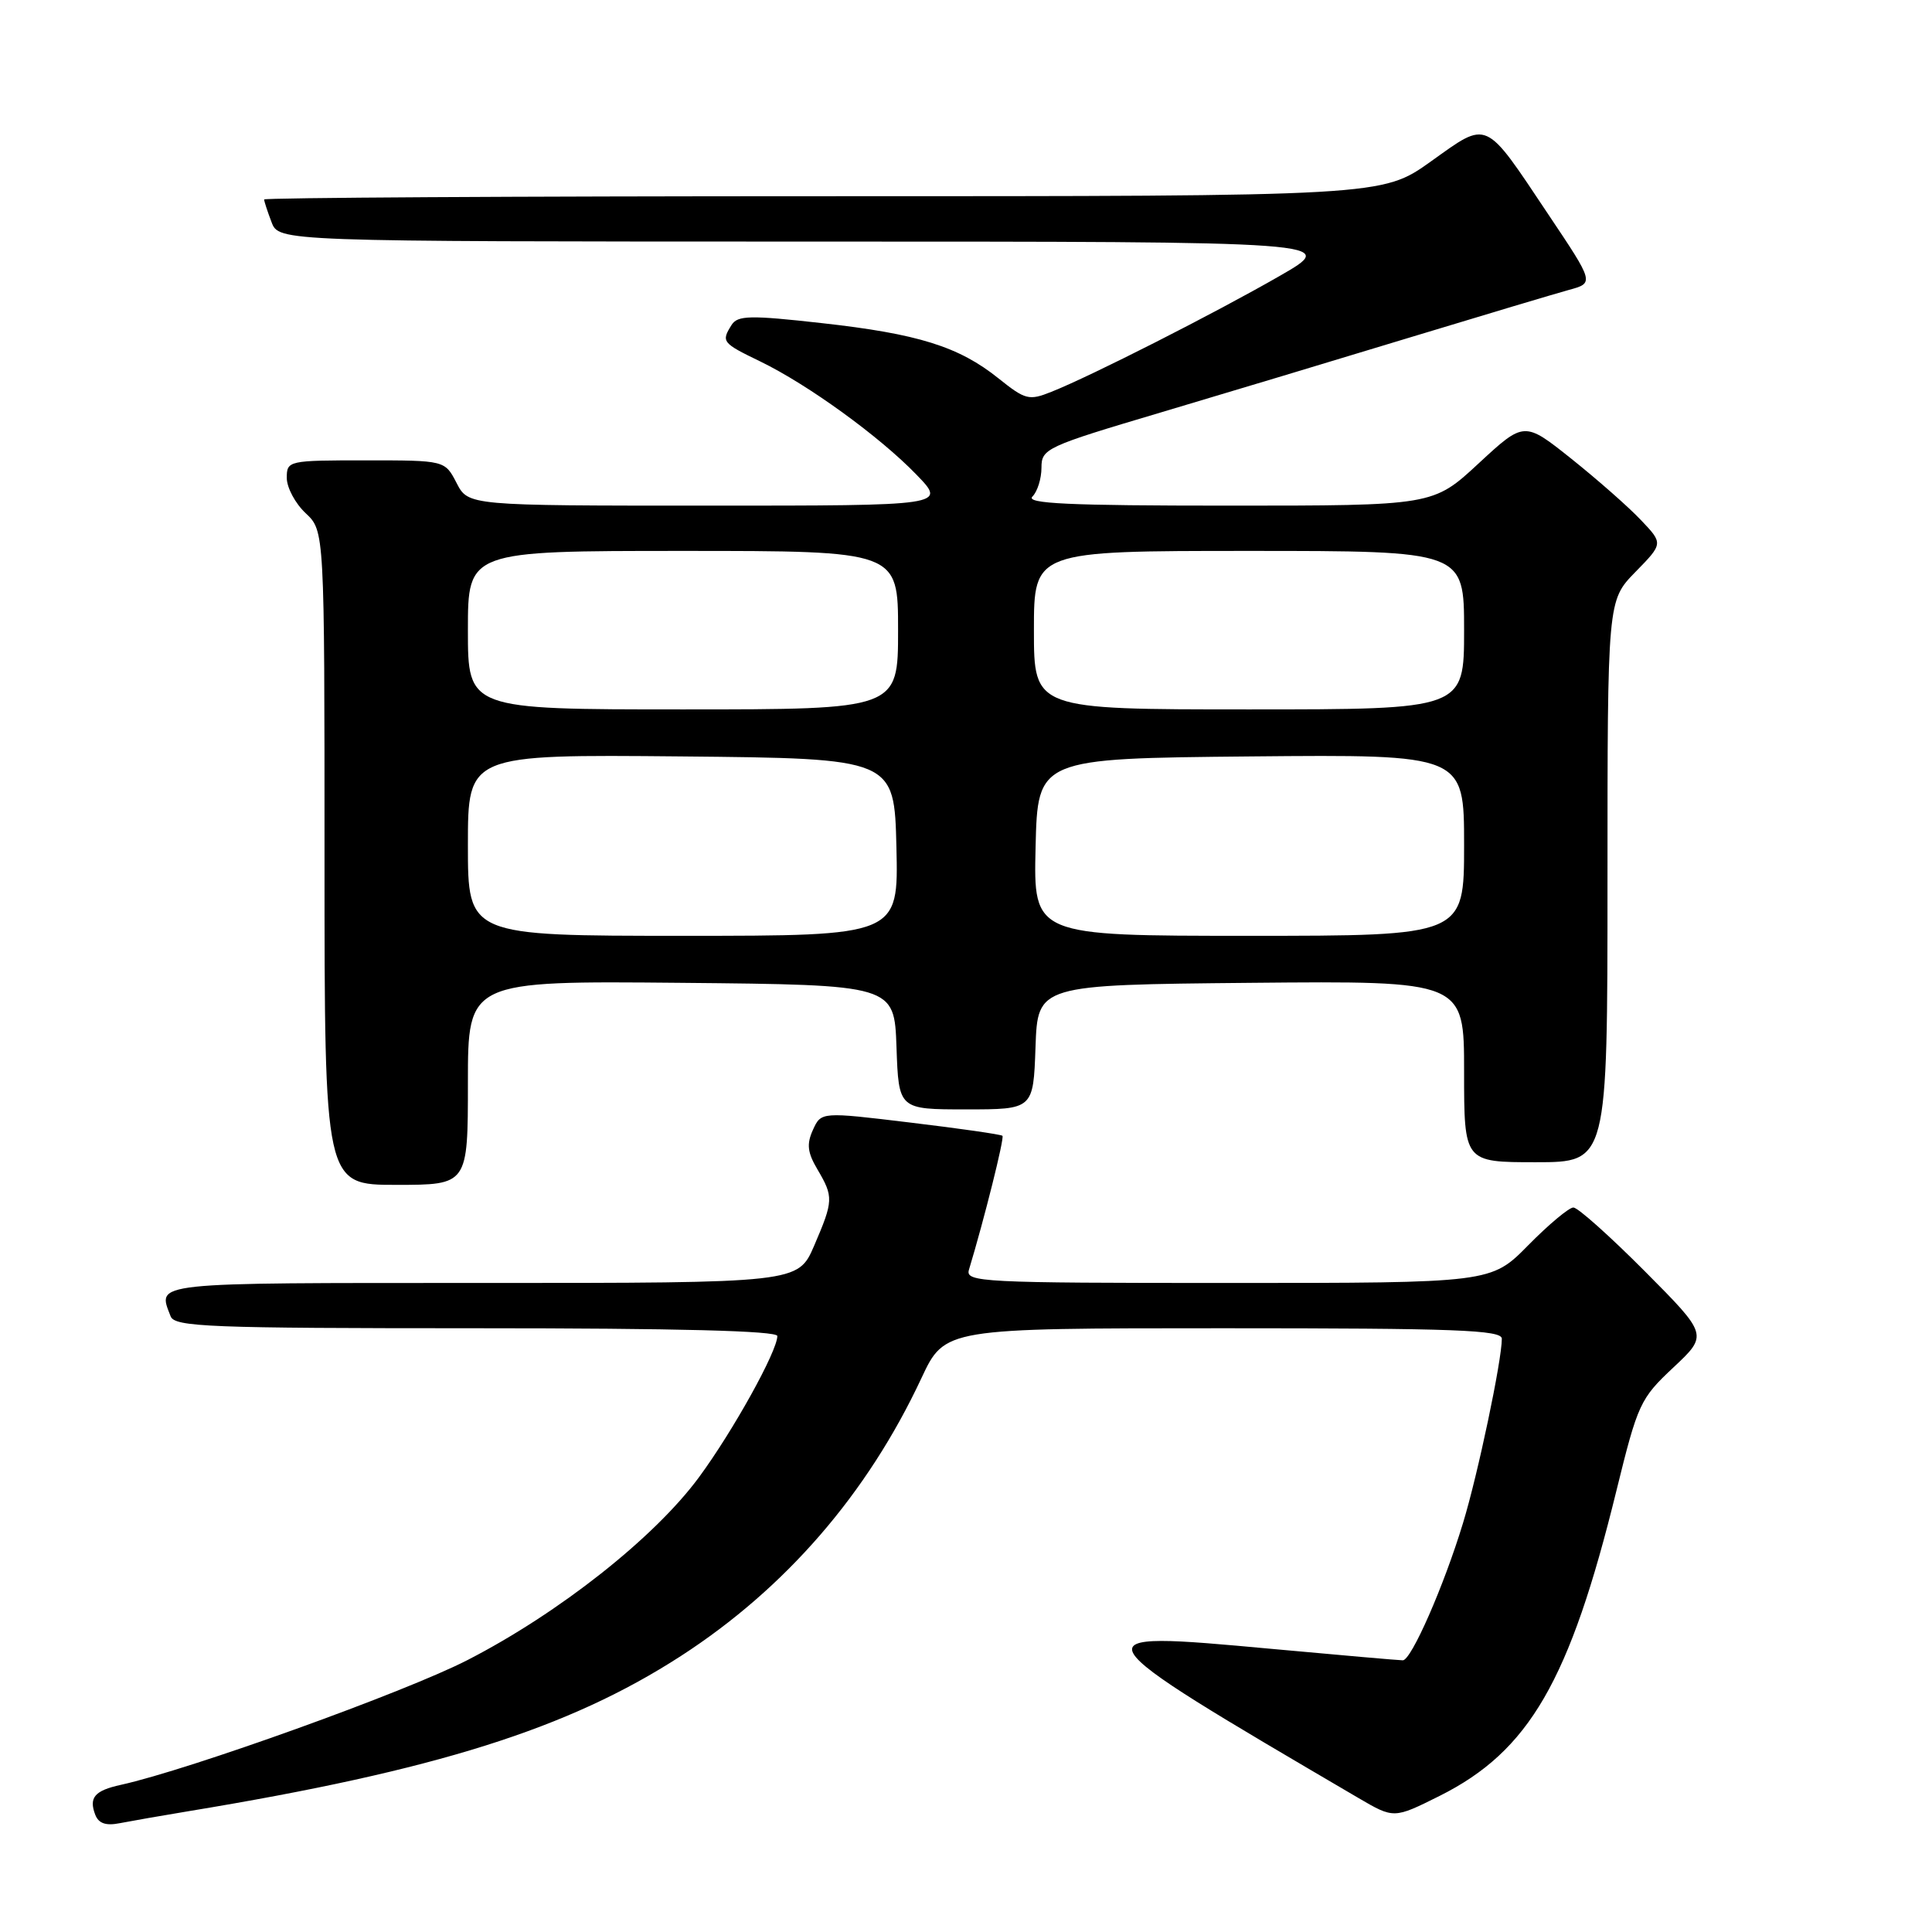 <?xml version="1.0" encoding="UTF-8" standalone="no"?>
<!DOCTYPE svg PUBLIC "-//W3C//DTD SVG 1.1//EN" "http://www.w3.org/Graphics/SVG/1.1/DTD/svg11.dtd" >
<svg xmlns="http://www.w3.org/2000/svg" xmlns:xlink="http://www.w3.org/1999/xlink" version="1.1" viewBox="0 0 256 256">
 <g >
 <path fill="currentColor"
d=" M 25.00 239.99 C 57.82 234.58 75.32 229.06 90.22 219.43 C 104.08 210.46 114.92 197.95 122.09 182.62 C 125.19 176.00 125.19 176.00 162.09 176.00 C 192.93 176.00 199.00 176.23 199.00 177.39 C 199.00 180.27 195.83 195.36 193.86 201.80 C 191.32 210.17 187.00 220.00 185.88 220.00 C 185.41 220.00 177.57 219.32 168.45 218.48 C 142.19 216.07 142.19 216.08 180.01 238.25 C 184.70 240.99 184.70 240.99 190.75 237.97 C 202.62 232.03 207.99 222.77 214.19 197.50 C 217.02 186.00 217.33 185.32 221.74 181.19 C 226.33 176.88 226.33 176.88 217.94 168.44 C 213.32 163.80 209.07 160.00 208.48 160.00 C 207.90 160.00 205.21 162.25 202.50 165.00 C 197.58 170.00 197.58 170.00 162.72 170.00 C 129.99 170.00 127.90 169.89 128.39 168.25 C 130.41 161.58 133.11 150.78 132.83 150.50 C 132.65 150.32 127.17 149.53 120.65 148.75 C 108.81 147.32 108.81 147.32 107.72 149.71 C 106.86 151.60 106.99 152.71 108.32 154.96 C 110.46 158.59 110.44 159.11 107.88 165.06 C 105.75 170.00 105.75 170.00 63.88 170.00 C 19.48 170.00 20.86 169.85 22.61 174.42 C 23.15 175.82 27.65 176.00 63.11 176.00 C 89.77 176.00 103.00 176.34 103.00 177.03 C 103.00 179.04 97.14 189.60 92.62 195.74 C 86.72 203.75 74.08 213.73 61.96 219.96 C 53.73 224.20 25.09 234.50 16.02 236.50 C 12.54 237.26 11.75 238.18 12.62 240.46 C 13.07 241.62 14.03 241.95 15.88 241.58 C 17.32 241.30 21.42 240.58 25.00 239.99 Z  M 62.00 143.48 C 62.00 129.97 62.00 129.97 90.25 130.23 C 118.50 130.50 118.50 130.50 118.79 138.75 C 119.08 147.00 119.08 147.00 128.00 147.00 C 136.92 147.00 136.92 147.00 137.21 138.75 C 137.50 130.50 137.50 130.50 165.75 130.23 C 194.00 129.97 194.00 129.97 194.00 141.98 C 194.00 154.00 194.00 154.00 203.50 154.00 C 213.00 154.00 213.00 154.00 213.00 116.79 C 213.00 79.58 213.00 79.58 216.69 75.80 C 220.39 72.02 220.39 72.02 217.44 68.92 C 215.83 67.21 211.68 63.56 208.24 60.81 C 201.97 55.81 201.97 55.81 195.93 61.40 C 189.89 67.00 189.89 67.00 162.74 67.00 C 141.63 67.00 135.87 66.73 136.80 65.80 C 137.46 65.14 138.00 63.42 138.00 61.97 C 138.00 59.45 138.60 59.17 153.75 54.67 C 162.41 52.09 177.38 47.59 187.00 44.66 C 196.62 41.74 206.02 38.93 207.87 38.42 C 211.25 37.50 211.25 37.50 205.16 28.41 C 196.62 15.63 197.27 15.92 189.59 21.40 C 183.14 26.00 183.14 26.00 109.07 26.00 C 68.33 26.00 35.00 26.20 35.00 26.43 C 35.00 26.67 35.44 28.02 35.98 29.43 C 36.95 32.00 36.95 32.00 107.23 32.01 C 177.50 32.01 177.50 32.01 169.50 36.60 C 160.90 41.54 144.51 49.86 139.31 51.92 C 136.34 53.11 135.86 52.98 132.31 50.14 C 127.05 45.92 121.64 44.23 108.85 42.81 C 99.40 41.75 97.75 41.79 96.95 43.04 C 95.54 45.28 95.67 45.44 100.75 47.90 C 107.06 50.96 116.57 57.85 121.45 62.91 C 125.41 67.00 125.41 67.00 93.73 67.00 C 62.05 67.00 62.05 67.00 60.50 64.00 C 58.95 61.00 58.95 61.00 48.47 61.00 C 38.18 61.00 38.00 61.04 38.00 63.33 C 38.00 64.60 39.12 66.71 40.50 68.00 C 43.00 70.35 43.00 70.35 43.00 113.67 C 43.00 157.00 43.00 157.00 52.50 157.00 C 62.00 157.00 62.00 157.00 62.00 143.48 Z  M 62.00 111.98 C 62.00 99.97 62.00 99.97 90.25 100.23 C 118.50 100.50 118.50 100.50 118.78 112.25 C 119.06 124.00 119.06 124.00 90.53 124.00 C 62.00 124.00 62.00 124.00 62.00 111.98 Z  M 137.22 112.25 C 137.50 100.50 137.50 100.50 165.75 100.23 C 194.00 99.97 194.00 99.97 194.00 111.98 C 194.00 124.00 194.00 124.00 165.47 124.00 C 136.94 124.00 136.94 124.00 137.22 112.25 Z  M 62.00 83.50 C 62.00 73.00 62.00 73.00 90.50 73.00 C 119.00 73.00 119.00 73.00 119.00 83.50 C 119.00 94.00 119.00 94.00 90.50 94.00 C 62.00 94.00 62.00 94.00 62.00 83.50 Z  M 137.00 83.50 C 137.00 73.00 137.00 73.00 165.50 73.00 C 194.00 73.00 194.00 73.00 194.00 83.50 C 194.00 94.00 194.00 94.00 165.50 94.00 C 137.00 94.00 137.00 94.00 137.00 83.50 Z "/>
</g>
</svg>